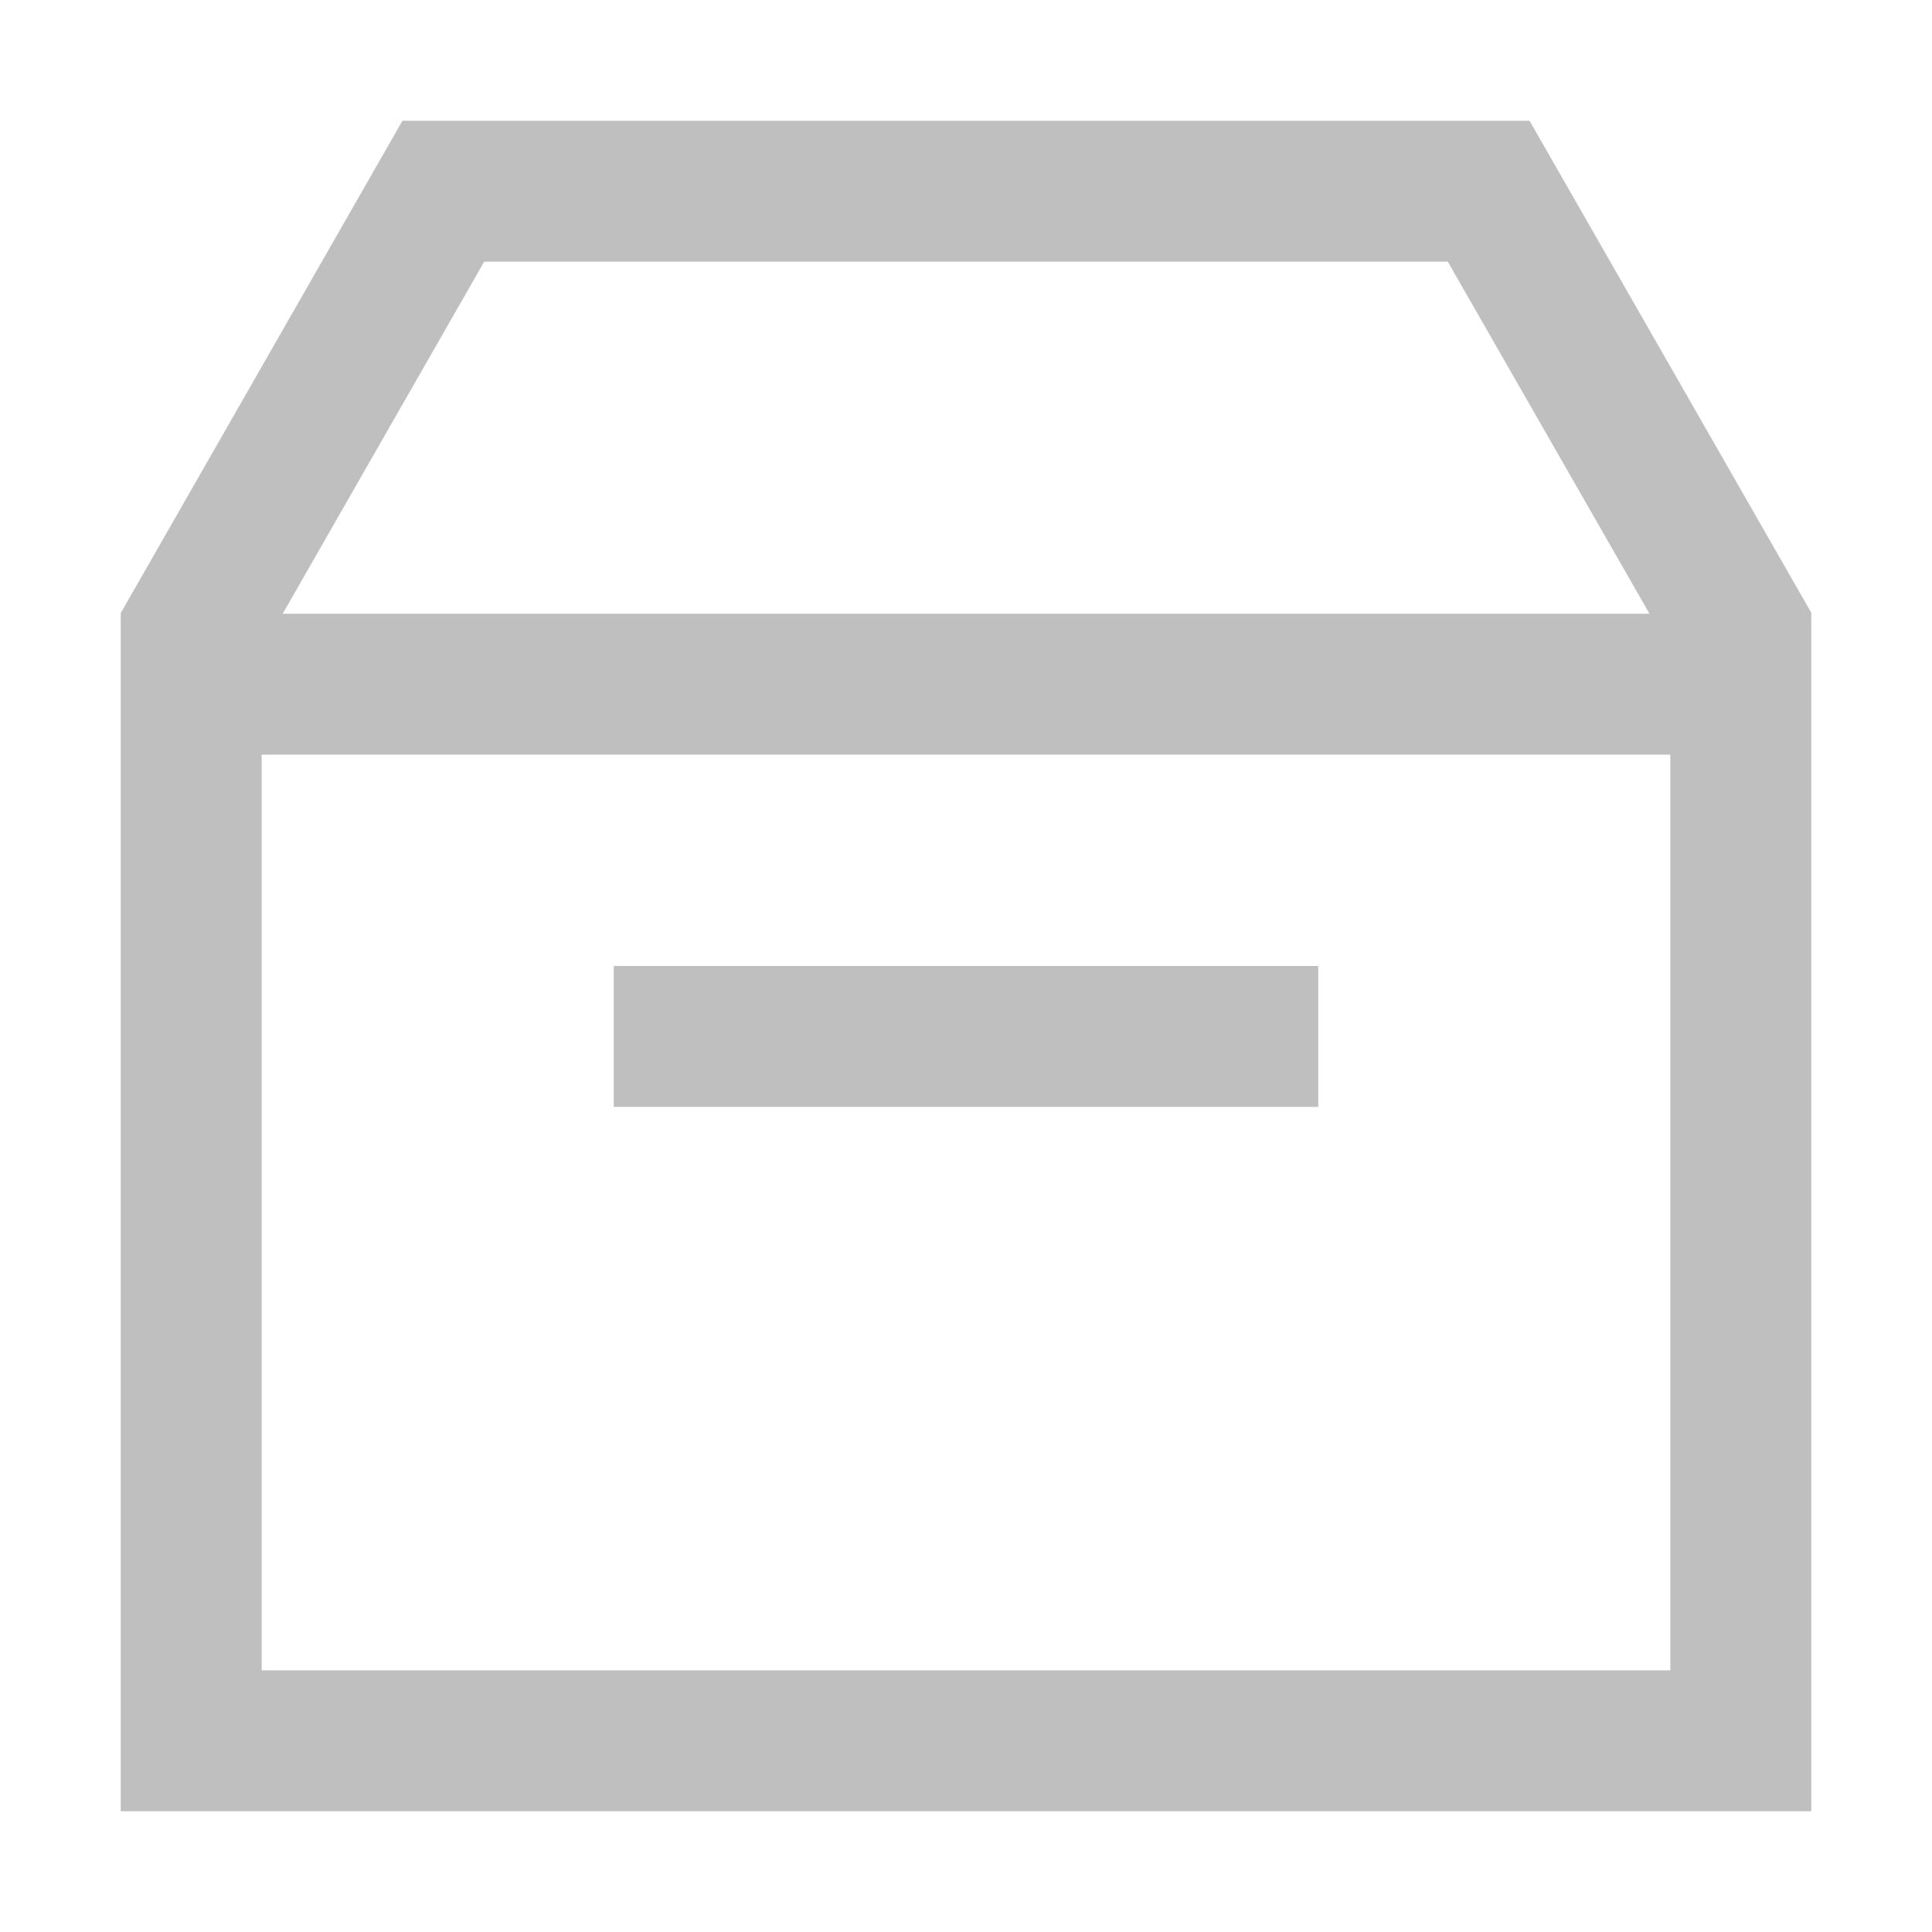 <?xml version="1.0" standalone="no"?><!DOCTYPE svg PUBLIC "-//W3C//DTD SVG 1.1//EN" "http://www.w3.org/Graphics/SVG/1.1/DTD/svg11.dtd"><svg t="1703331886005" class="icon" viewBox="0 0 1024 1024" version="1.1" xmlns="http://www.w3.org/2000/svg" p-id="5292" xmlns:xlink="http://www.w3.org/1999/xlink" width="200" height="200"><path d="M138.688 344.832v540.48h746.624V344.576L767.36 138.688H256.64l-117.952 206.08zM213.312 64h597.376L960 324.736V960H64V324.928L213.312 64zM64 325.312h896V400H64V325.312zM325.312 512h373.376v74.688H325.312V512z" fill="#bfbfbf" p-id="5293"></path></svg>